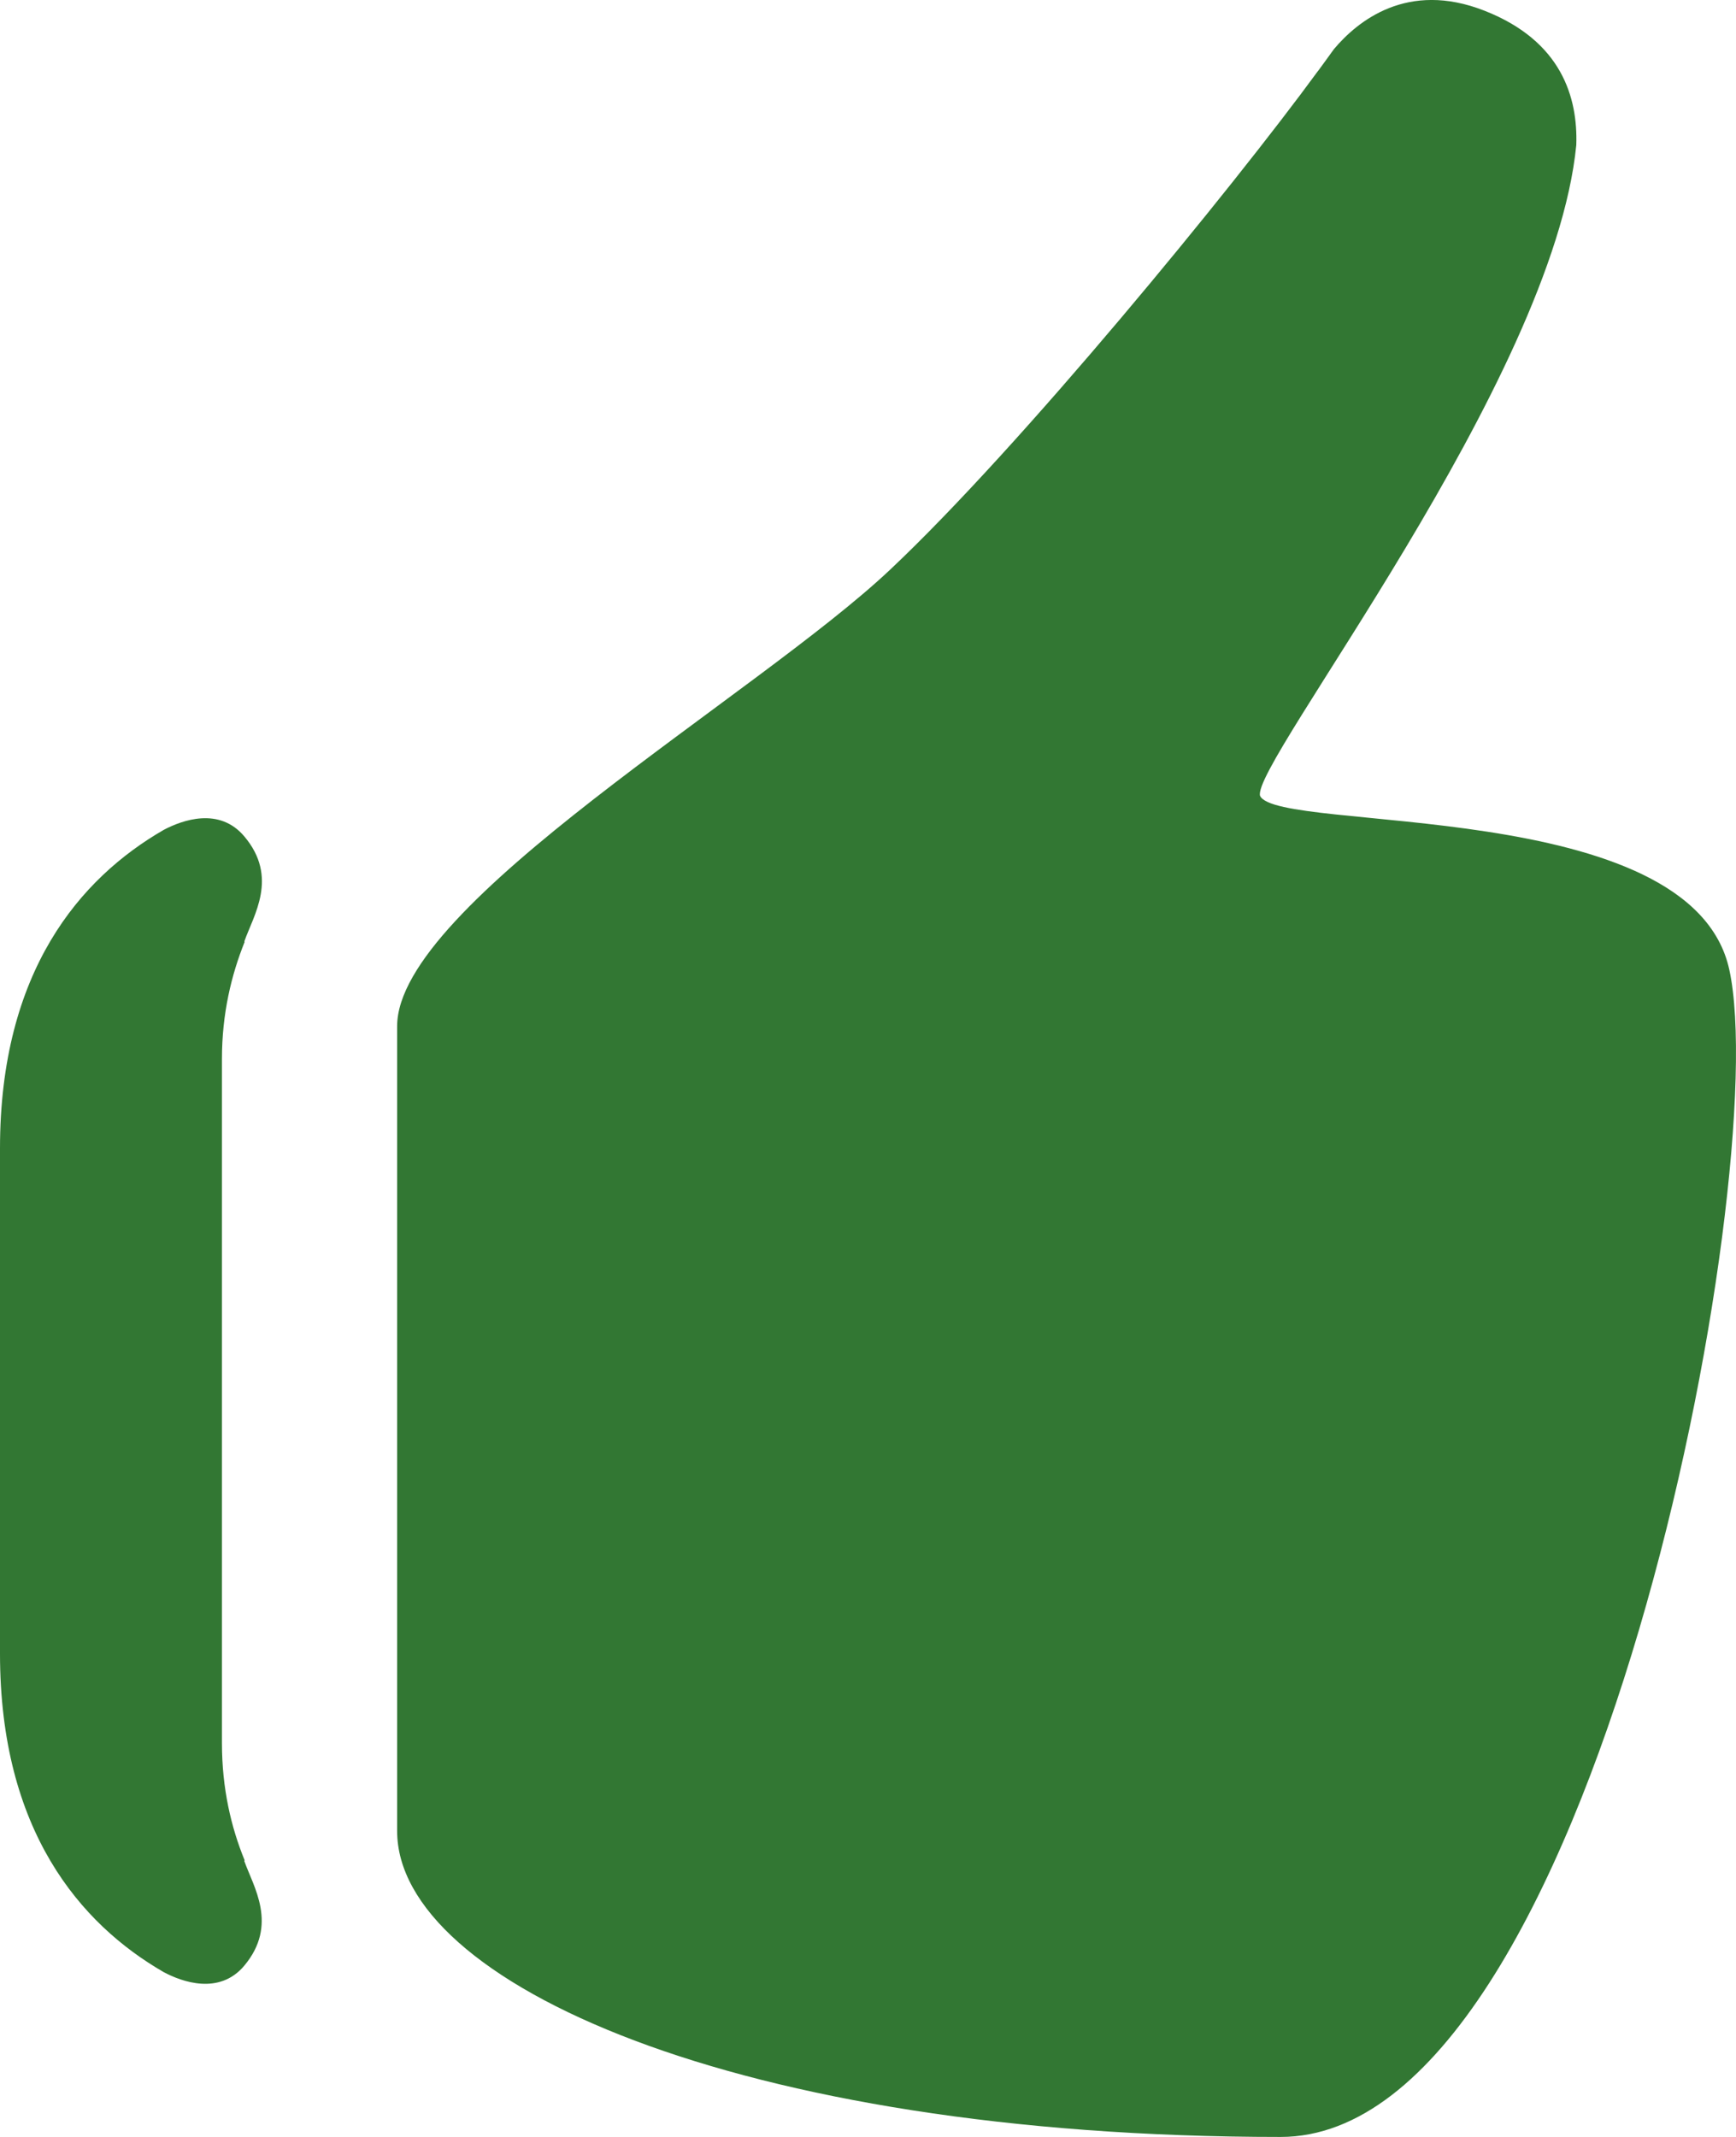 <?xml version="1.0" encoding="UTF-8"?>
<svg width="13px" height="16px" viewBox="0 0 13 16" version="1.1" xmlns="http://www.w3.org/2000/svg" xmlns:xlink="http://www.w3.org/1999/xlink">
    <!-- Generator: Sketch 55.1 (78136) - https://sketchapp.com -->
    <title>Combined Shape Copy 3@2x</title>
    <desc>Created with Sketch.</desc>
    <g id="Page-1" stroke="none" stroke-width="1" fill="none" fill-rule="evenodd">
        <g id="positive-copy" transform="translate(0, -7)" fill="#327733">
            <path d="M11.116,7.08 C11.696,7.307 11.816,7.732 11.804,8.086 C11.631,9.856 9.363,12.726 9.436,12.959 C9.571,13.241 12.667,12.958 12.95,14.261 C13.282,15.783 11.936,23 9.59,23 C5.506,23 2.974,21.837 2.974,20.71 L2.974,14.683 C2.974,13.768 5.666,12.208 6.665,11.266 C7.64,10.348 9.223,8.416 9.87,7.531 L9.872,7.529 C9.913,7.474 9.951,7.42 9.989,7.368 C10.165,7.159 10.538,6.853 11.116,7.08 Z M1.832,20.929 C1.832,20.93 1.829,20.932 1.829,20.933 C1.897,21.126 2.086,21.411 1.829,21.718 C1.642,21.94 1.363,21.839 1.226,21.766 C0.601,21.405 -1.77635684e-15,20.706 -1.77635684e-15,19.381 L-1.77635684e-15,17.49 L-1.77635684e-15,15.599 C-1.77635684e-15,14.273 0.599,13.575 1.227,13.213 C1.364,13.141 1.642,13.039 1.83,13.263 C2.088,13.569 1.898,13.854 1.83,14.048 C1.829,14.049 1.832,14.051 1.832,14.052 C1.733,14.299 1.662,14.588 1.662,14.929 L1.662,17.491 L1.662,20.051 C1.662,20.392 1.731,20.682 1.832,20.929 Z" id="Combined-Shape-Copy-3"></path>
        </g>
    </g>
</svg>